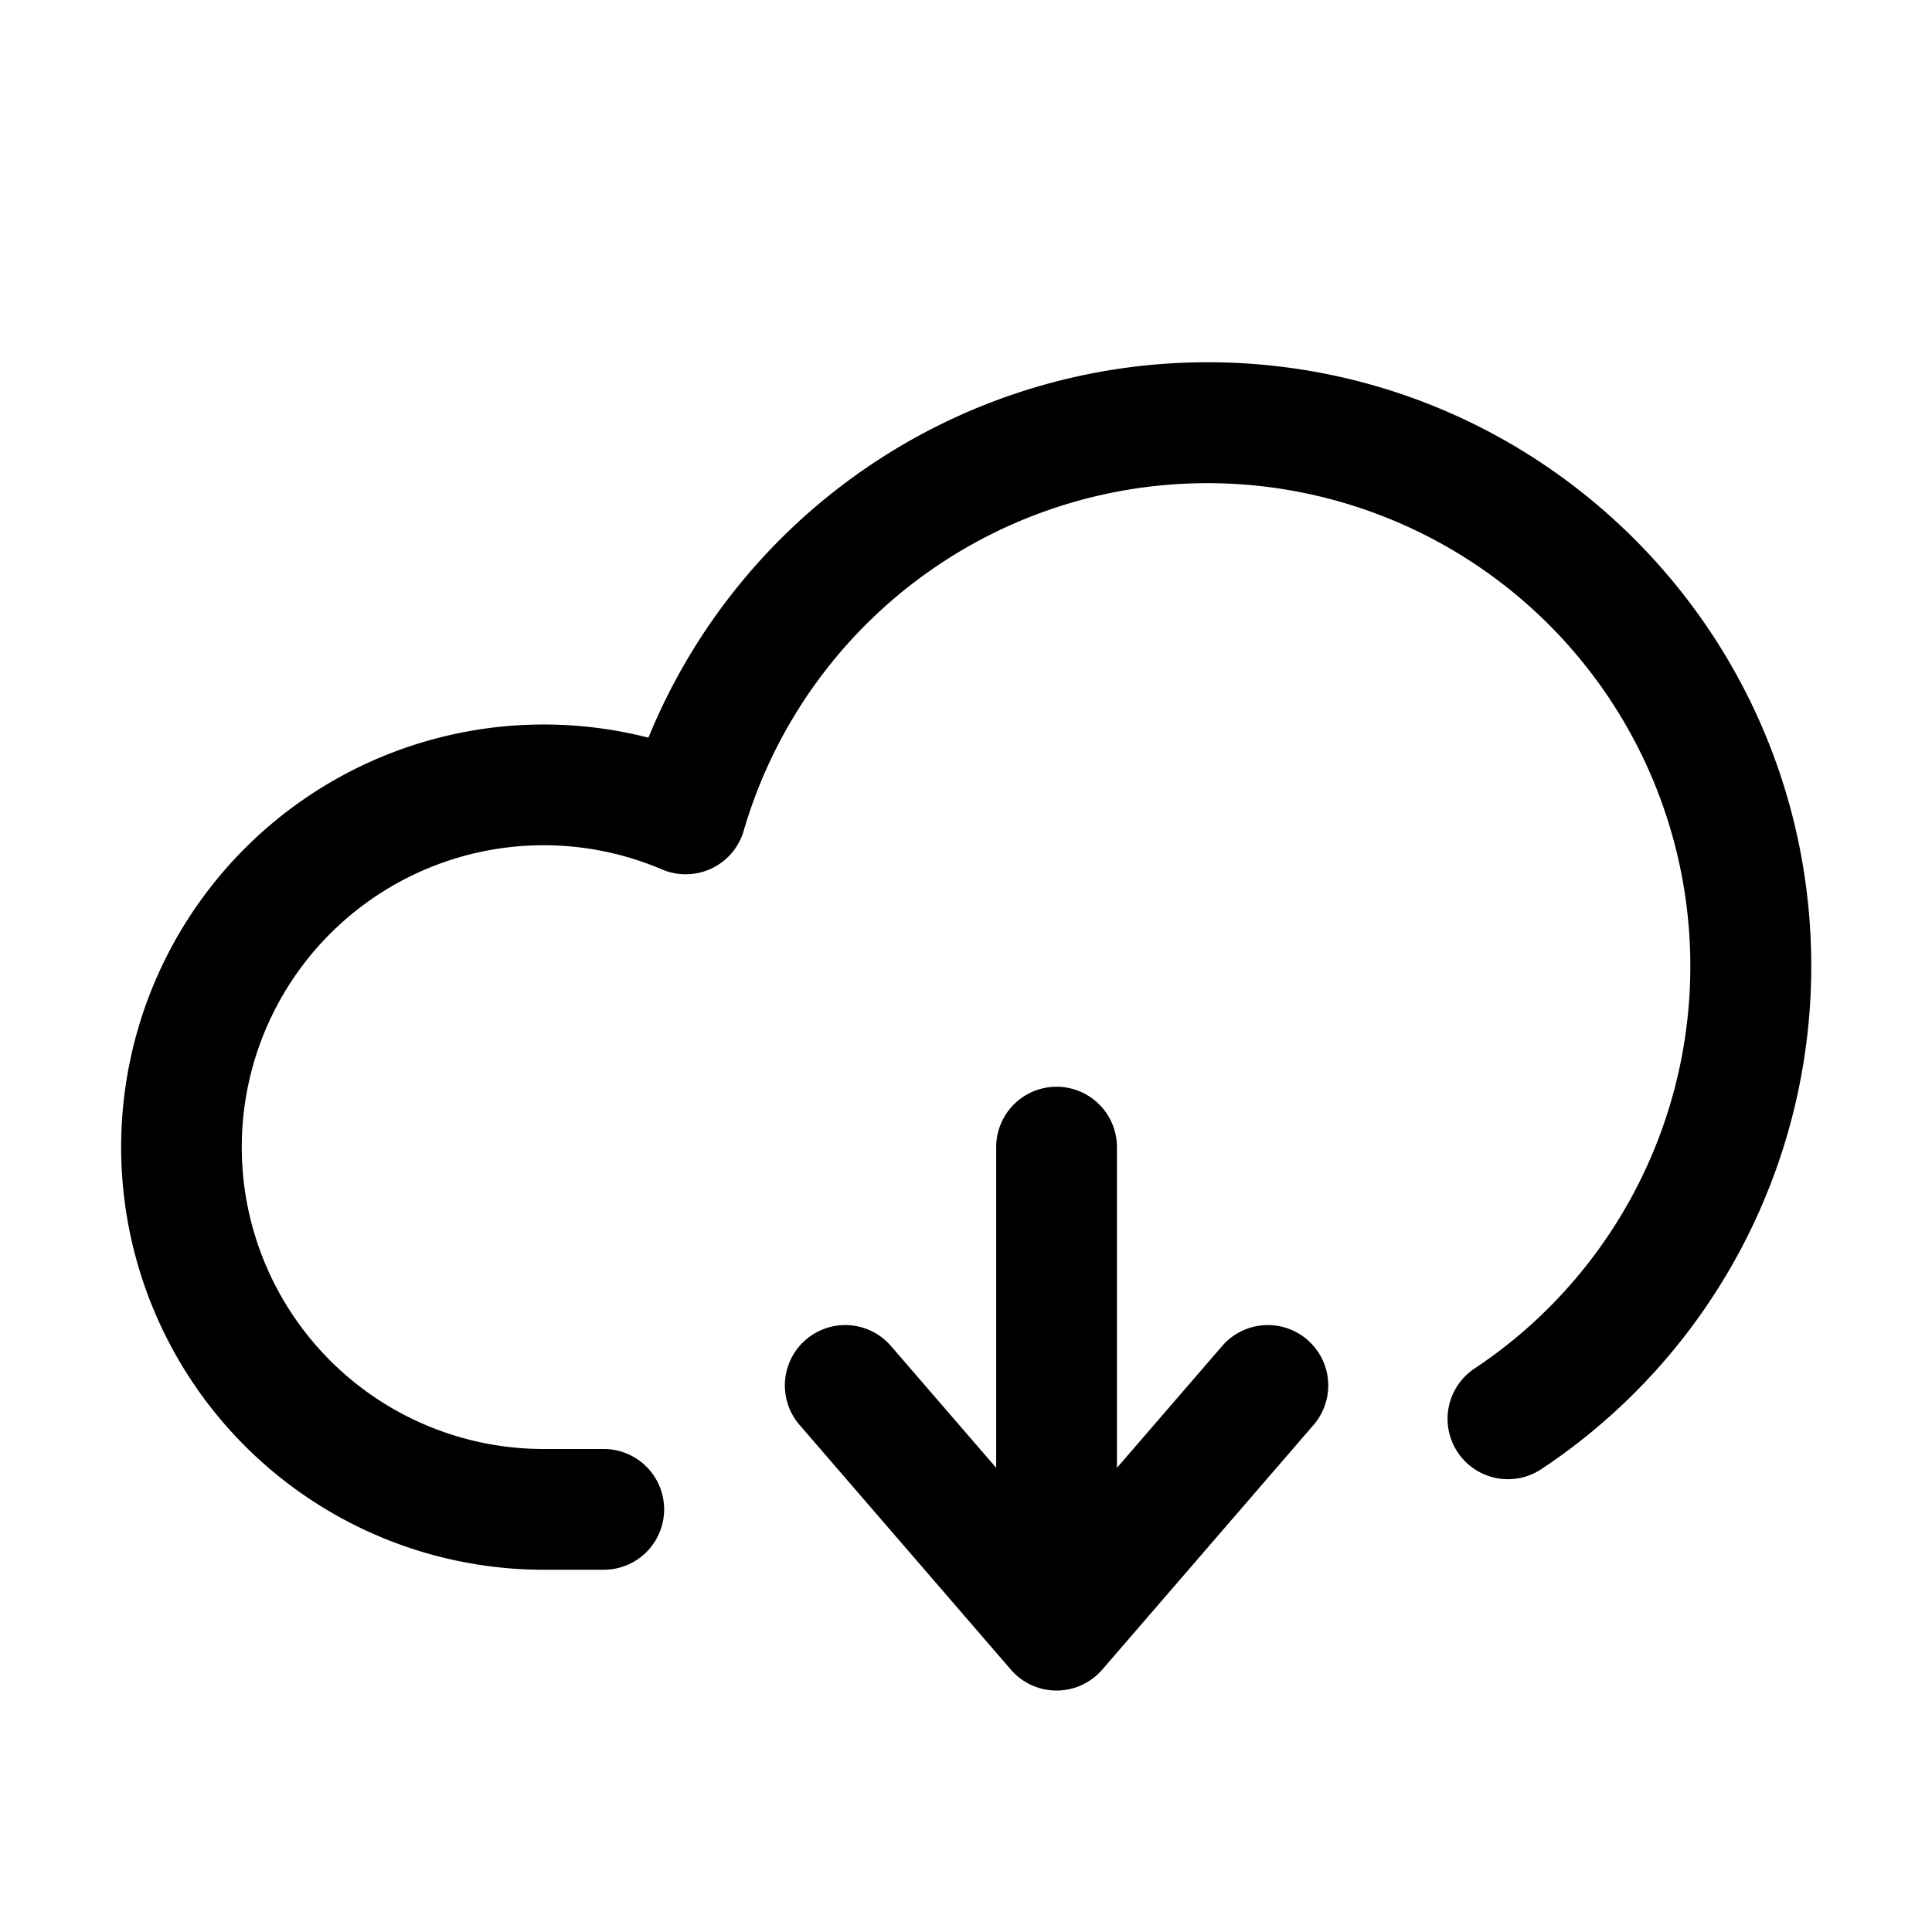 <svg width="32" height="32" fill="none" xmlns="http://www.w3.org/2000/svg"><path d="M20 6a10.003 10.003 0 0 0-9.26 6.218A7 7 0 1 0 9 26h1a1 1 0 1 0 0-2H9a5 5 0 1 1 1.964-9.6 1 1 0 0 0 1.354-.64 8 8 0 1 1 12.105 8.907 1 1 0 1 0 1.107 1.666A9.992 9.992 0 0 0 30 16c0-5.523-4.477-10-10-10Z" fill="#000"/><path d="M16.743 27.654a1 1 0 0 0 1.514 0l3.5-4.053a1 1 0 1 0-1.514-1.307L18.5 24.312V19a1 1 0 1 0-2 0v5.312l-1.743-2.018a1 1 0 1 0-1.514 1.307l3.5 4.053Z" fill="#000"/></svg>